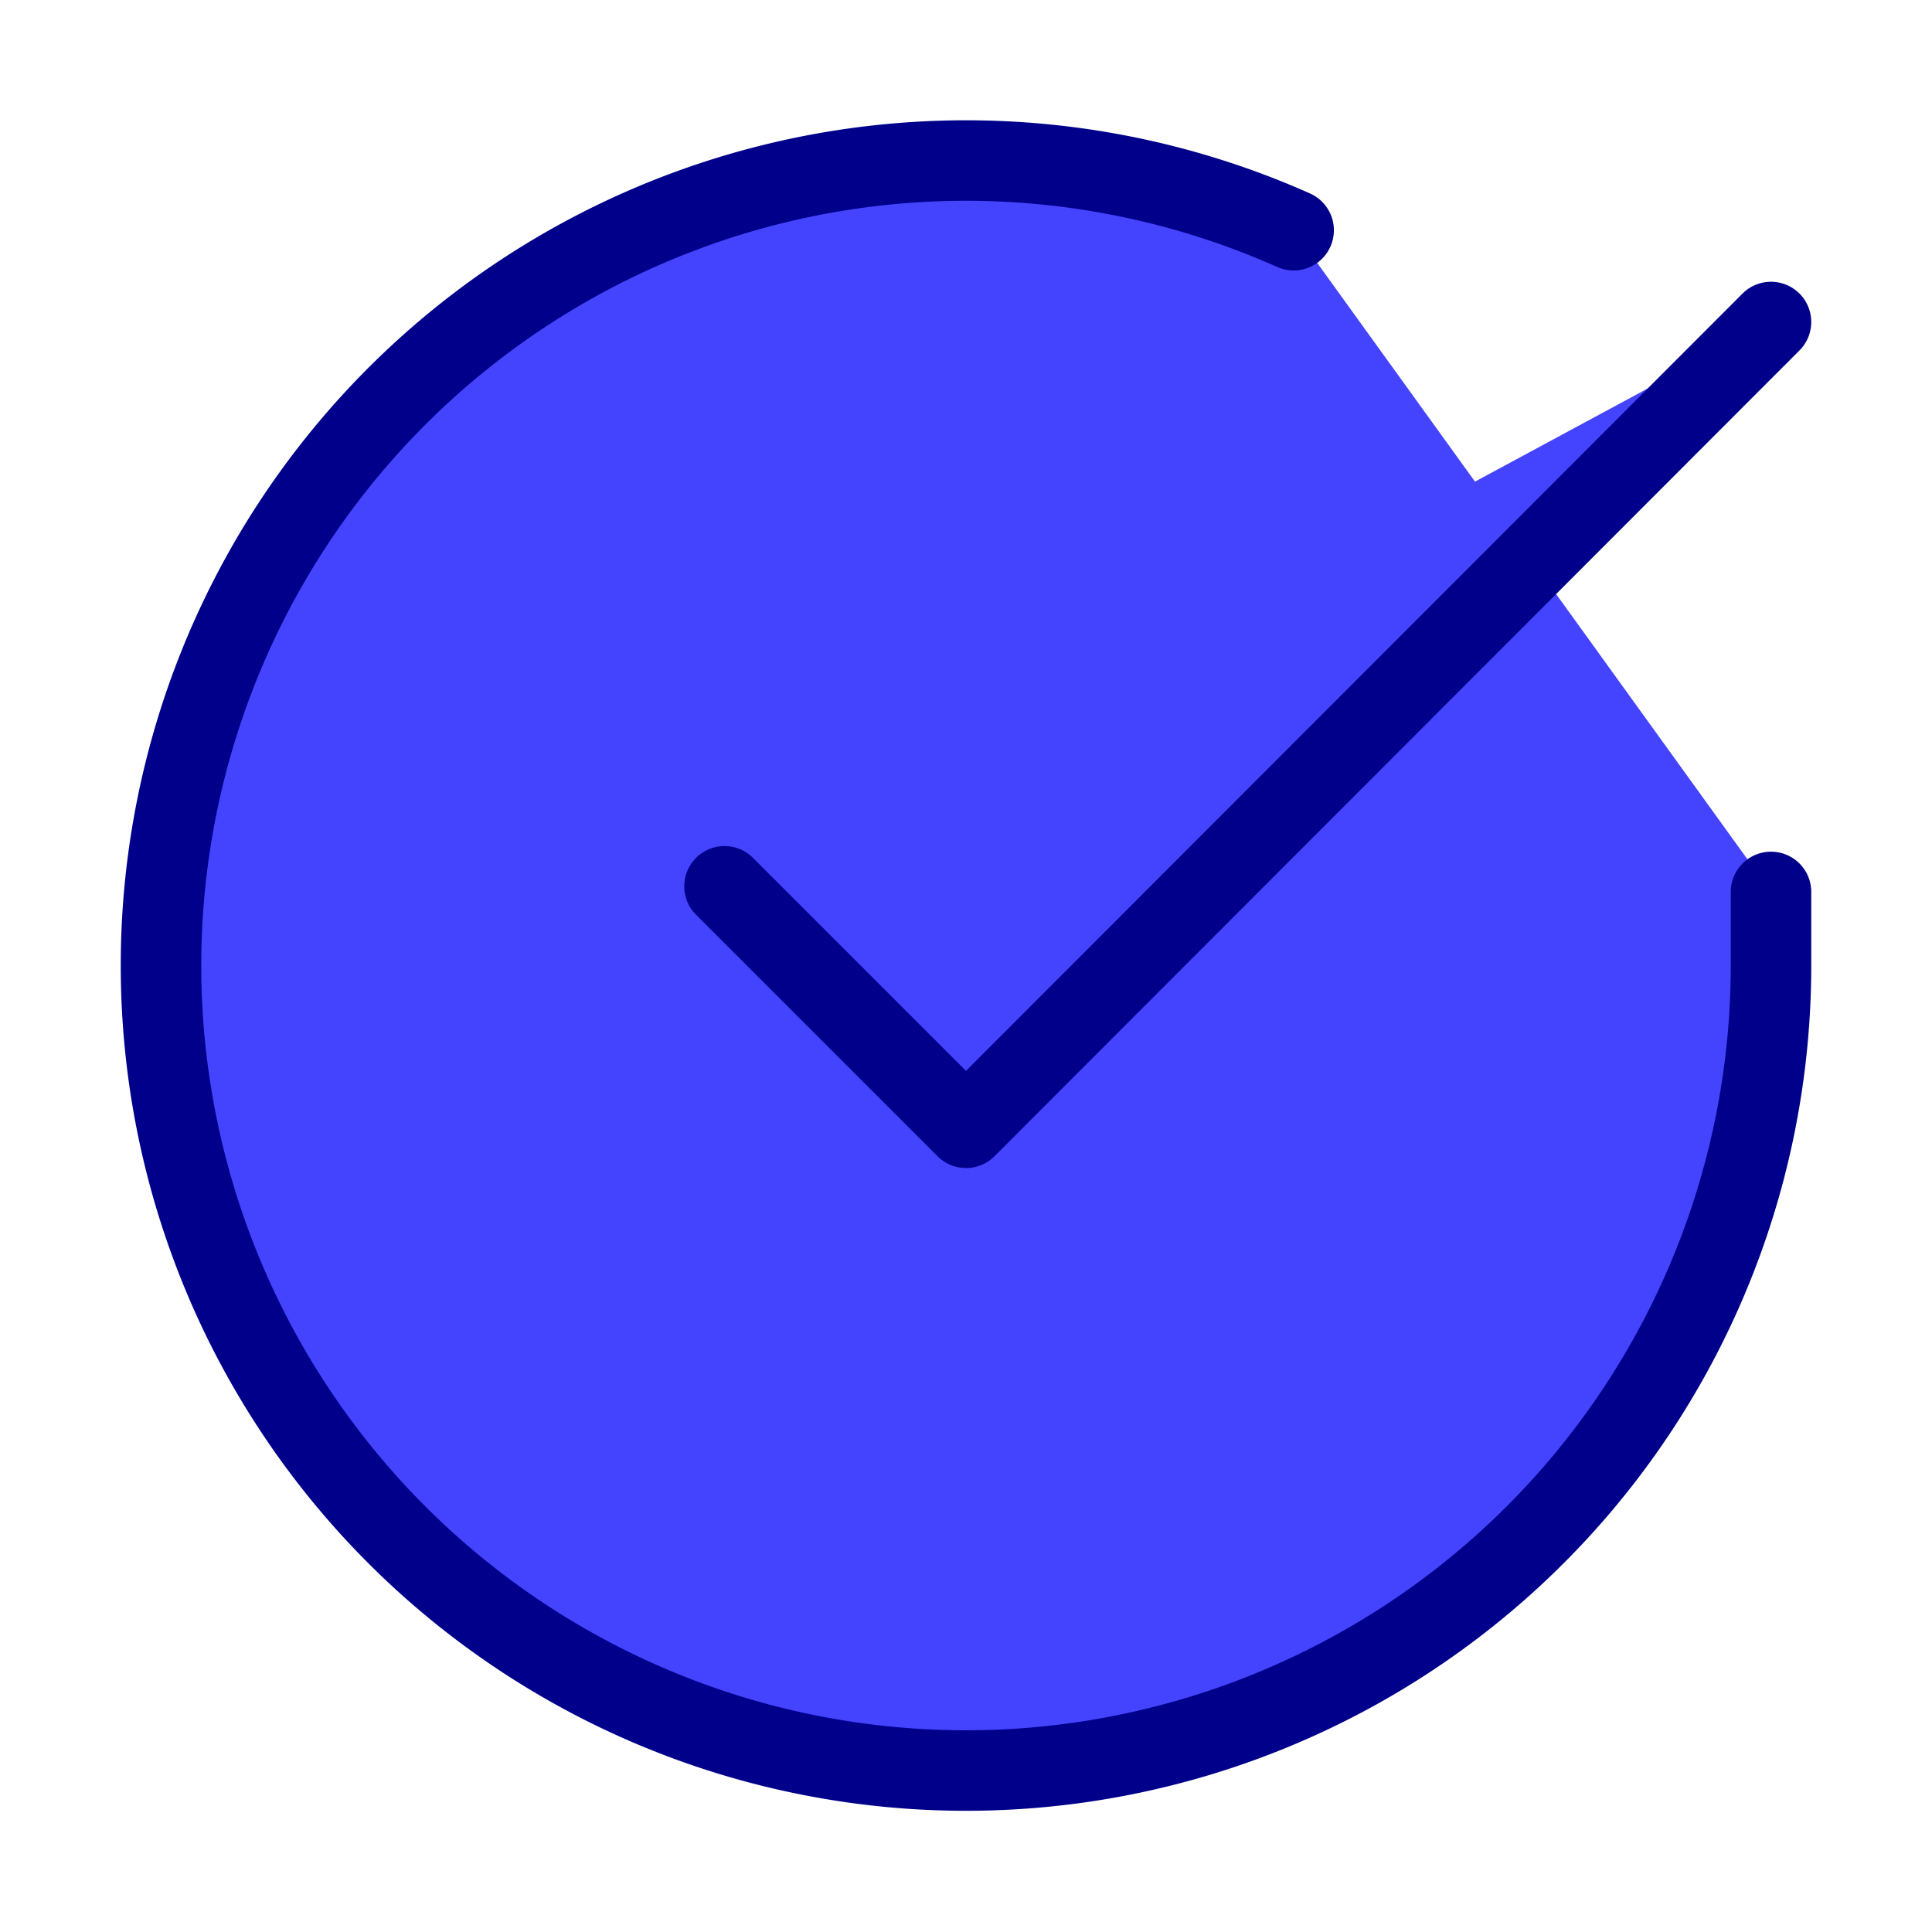 <svg xmlns="http://www.w3.org/2000/svg" width="20" height="20" viewBox="0 0 24 24" fill="#4444ff5b" stroke="#00008B" stroke-width="1" stroke-linecap="round" stroke-linejoin="round" class="feather feather-check-circle"><path d="M22 11.08V12a10 10 0 1 1-5.93-9.14"></path><polyline points="22 4 12 14.01 9 11.01"></polyline></svg>